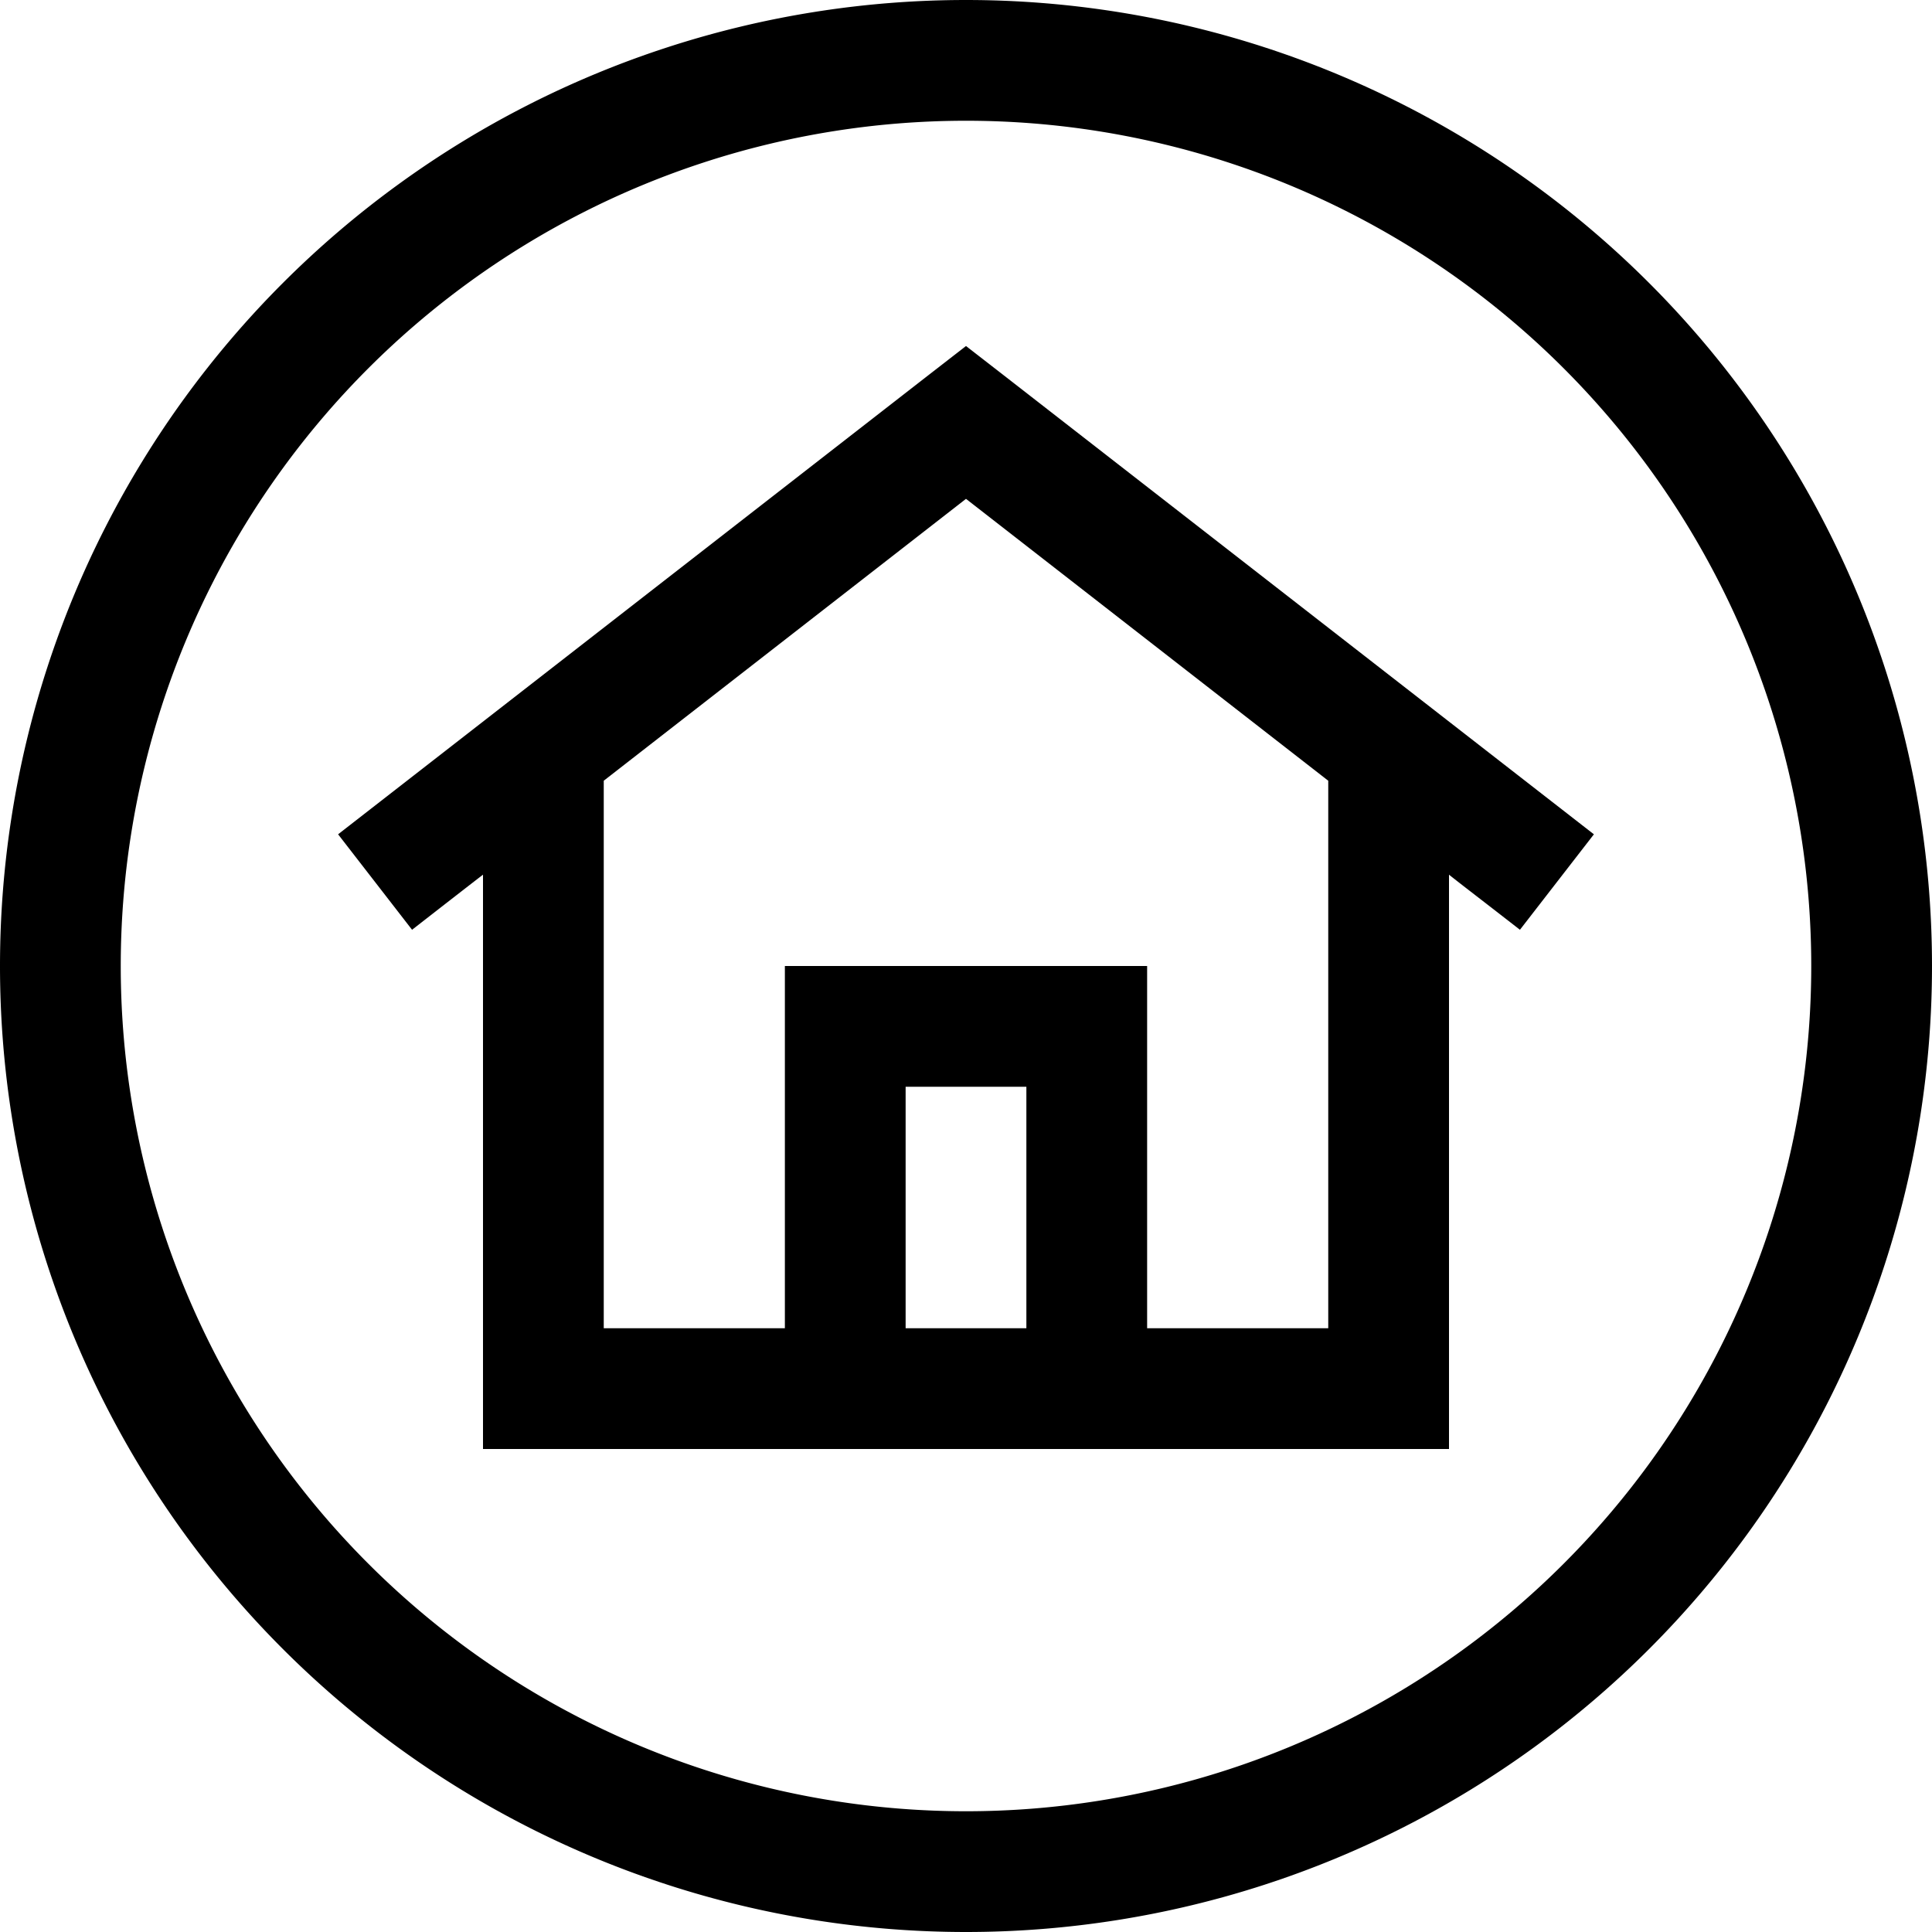 <svg fill="currentColor" xmlns="http://www.w3.org/2000/svg" viewBox="0 0 512 512"><!--! Font Awesome Pro 7.0.1 by @fontawesome - https://fontawesome.com License - https://fontawesome.com/license (Commercial License) Copyright 2025 Fonticons, Inc. --><path fill="currentColor" d="M256 32a224 224 0 1 1 0 448 224 224 0 1 1 0-448zm0 480a256 256 0 1 0 0-512 256 256 0 1 0 0 512zM240 352l0-64 32 0 0 64-32 0zm-32 0l-48 0 0-145.1 96-74.7 96 74.7 0 145.1-48 0 0-96-96 0 0 96zM128 231.8l0 152.2 256 0 0-152.2c3 2.4 9.3 7.2 18.8 14.6l19.6-25.3-12.6-9.8-144-112-9.8-7.6-9.8 7.6-144 112-12.6 9.8 19.6 25.3c9.5-7.4 15.8-12.3 18.8-14.6z"/></svg>